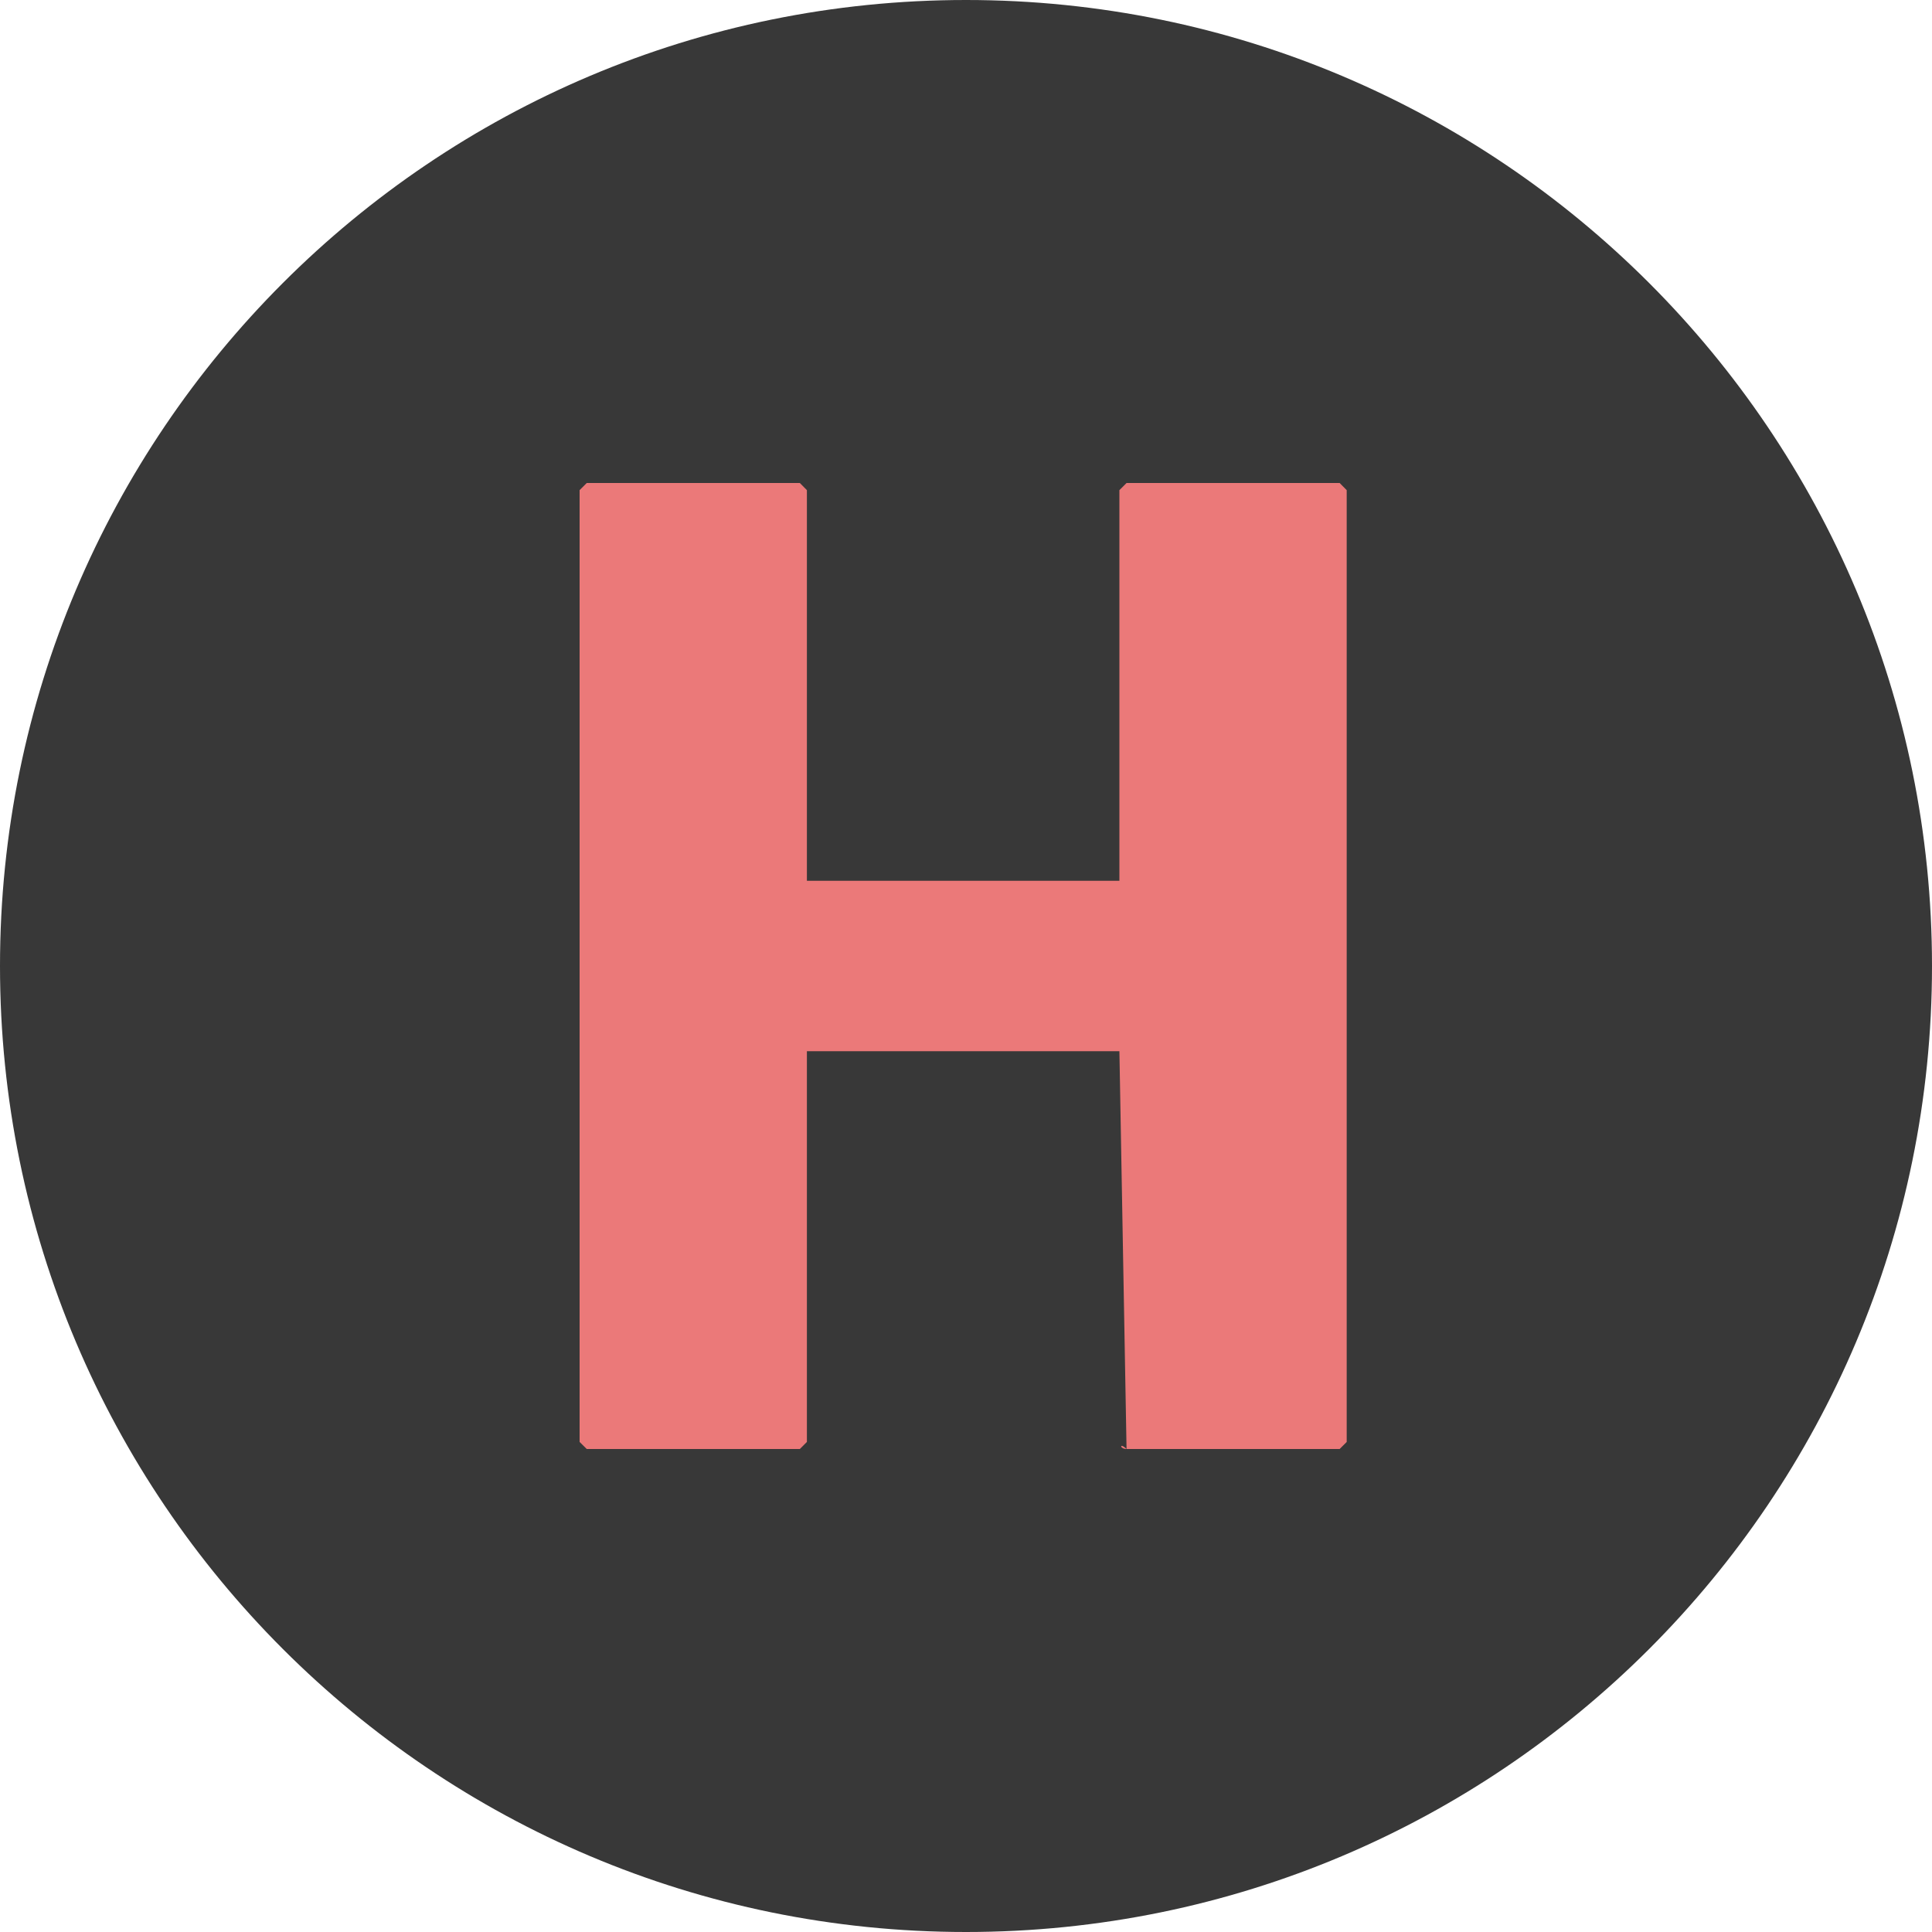 <svg width="20" height="20" viewBox="0 0 20 20" fill="none" xmlns="http://www.w3.org/2000/svg">
<path d="M10 20C15.523 20 20 15.523 20 10C20 4.477 15.523 0 10 0C4.477 0 0 4.477 0 10C0 15.523 4.477 20 10 20Z" fill="#232323" fill-opacity="0.9"></path>
<path d="M11.662 15H13.868L13.941 14.927V5.074L13.868 5H11.662L11.588 5.074V9.118H8.353V5.074L8.28 5H6.074L6 5.074V14.927L6.074 15H8.28L8.353 14.927V10.882H11.588L11.662 15C11.588 15 11.588 14.927 11.662 15Z" fill="#EB7979"></path>
</svg>